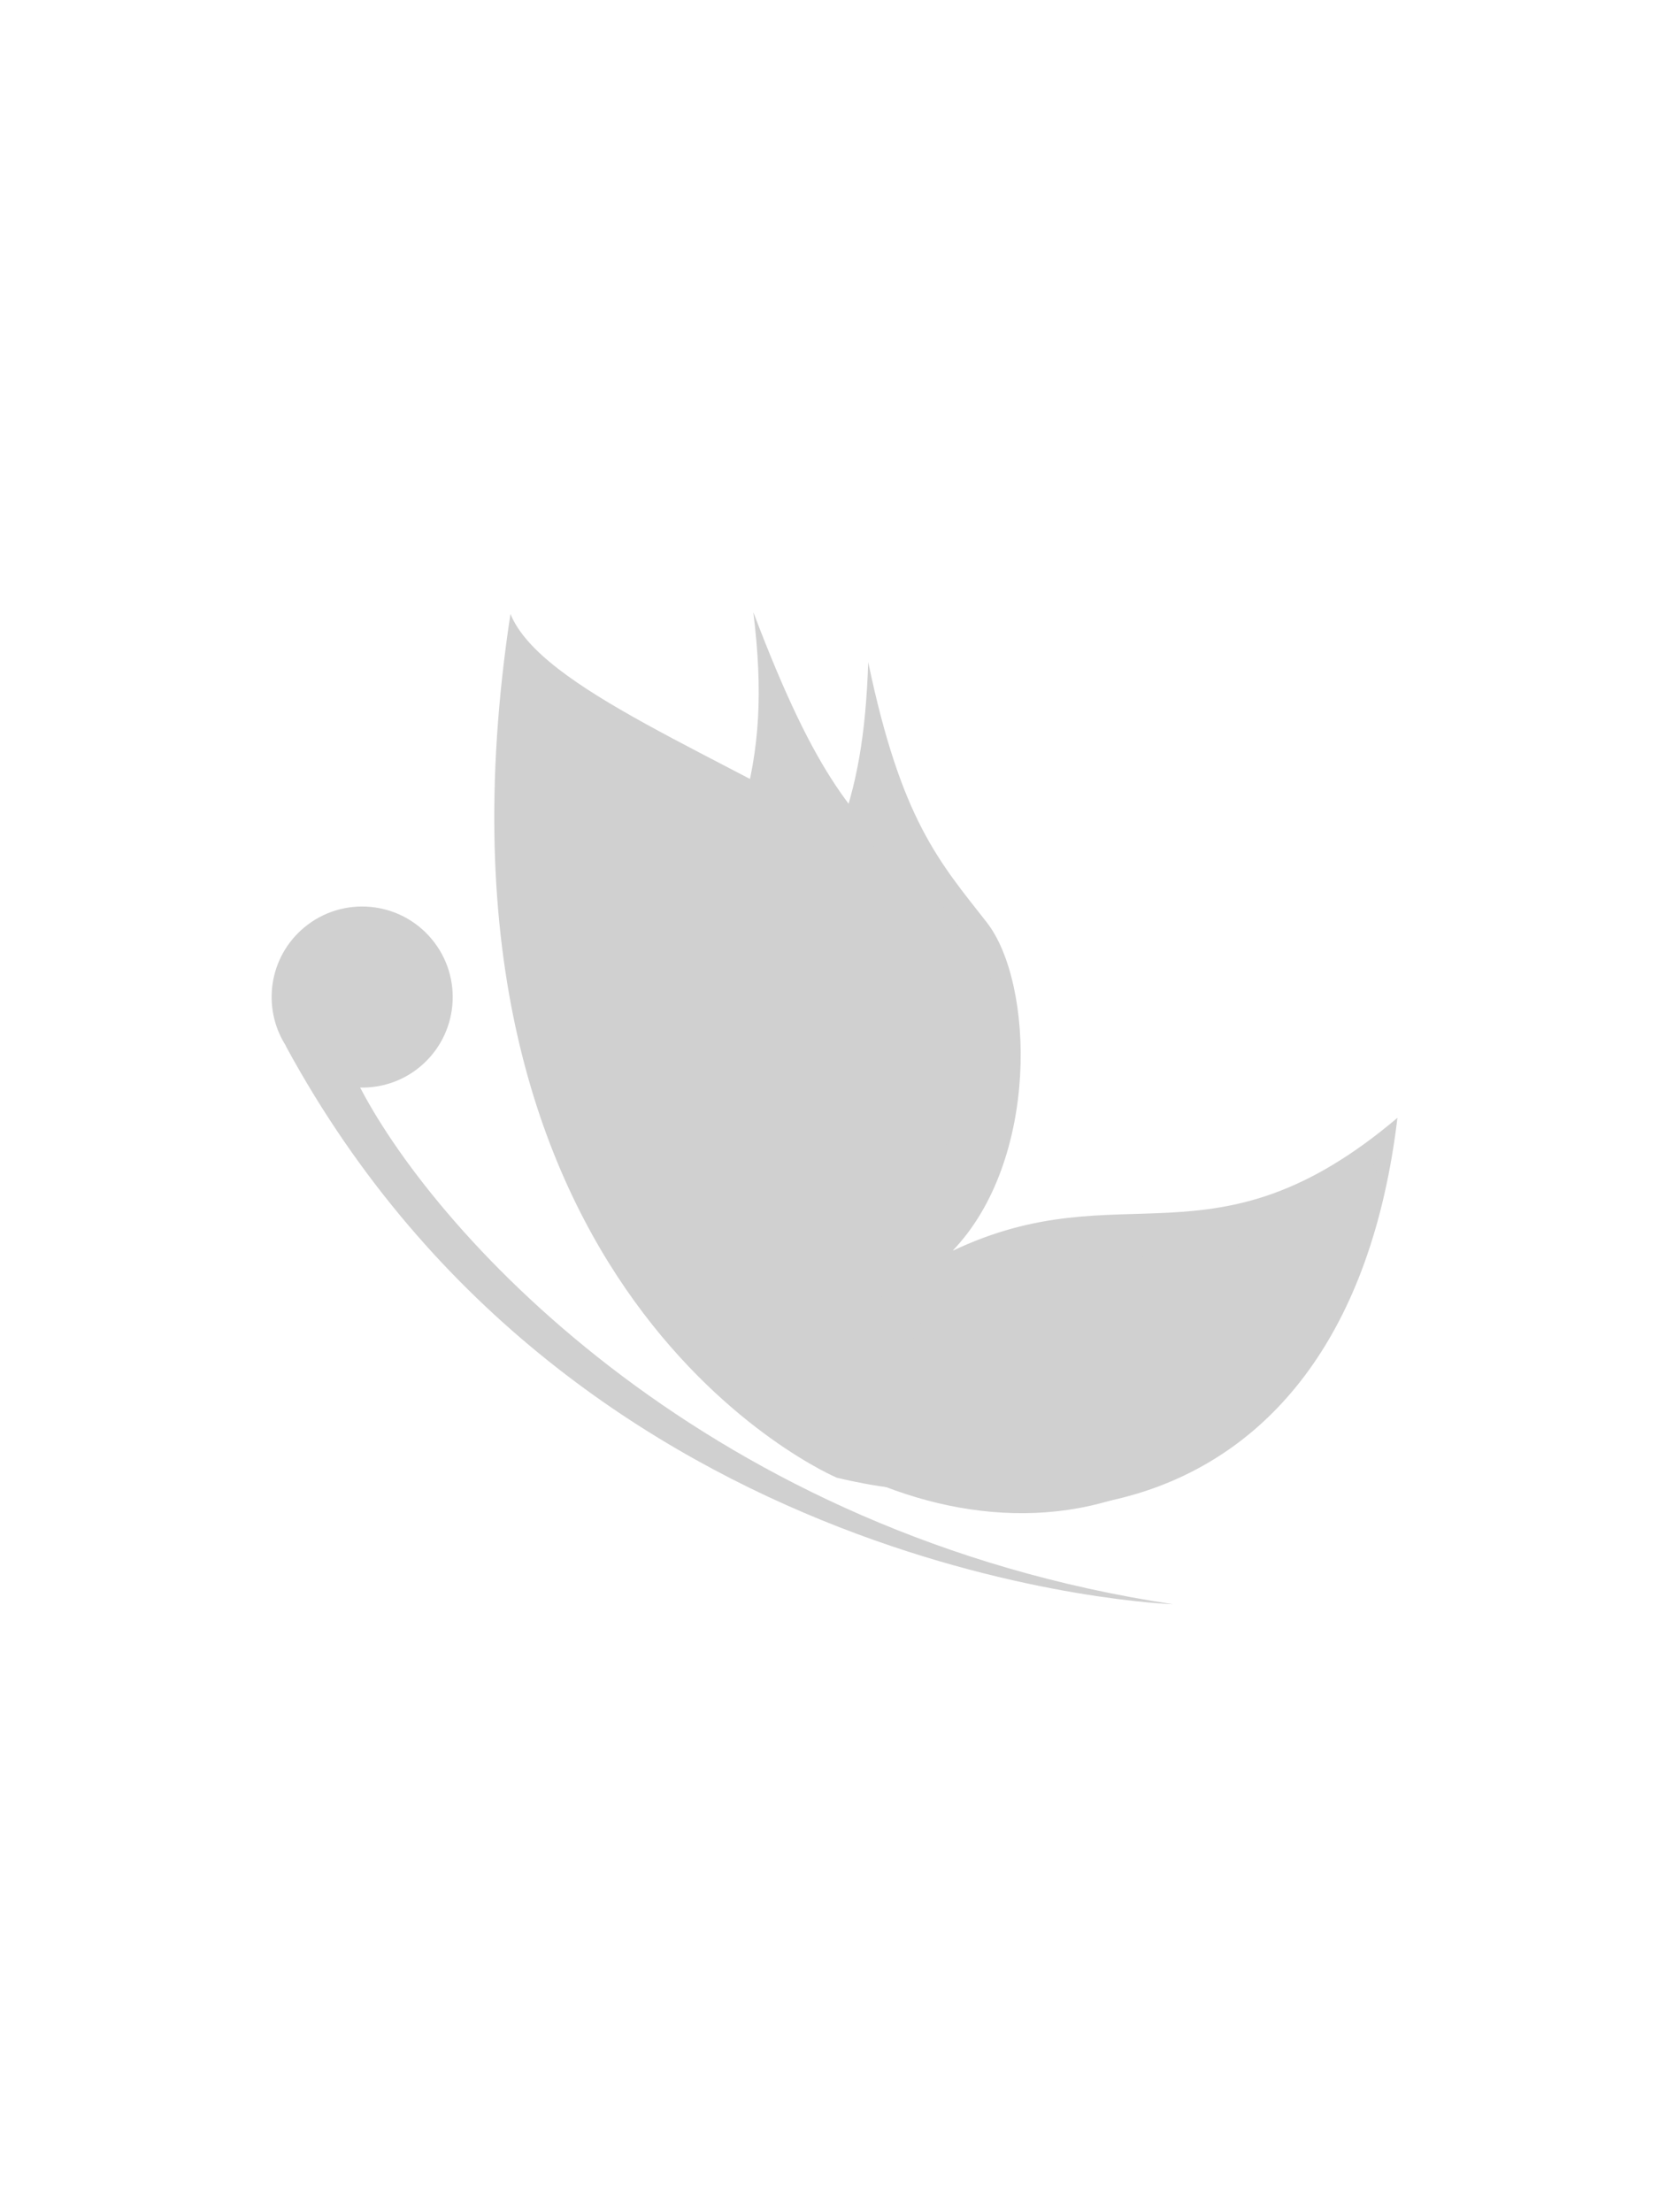 <?xml version="1.0" encoding="utf-8"?>
<!-- Generator: Adobe Illustrator 13.0.1, SVG Export Plug-In  -->
<!DOCTYPE svg>
<svg version="1.2" baseProfile="tiny"
	 xmlns="http://www.w3.org/2000/svg" xmlns:xlink="http://www.w3.org/1999/xlink" xmlns:a="http://ns.adobe.com/AdobeSVGViewerExtensions/3.0/"
	 x="0px" y="0px" width="480px" height="640px" viewBox="-78.593 -177.101 480 640" xml:space="preserve">
<defs>
</defs>
<path fill="#D0D0D0" d="M9.385,91.251c11.108-9.278,27.632-7.797,36.913,3.31c9.278,11.108,7.797,27.629-3.311,36.912
	c-5.066,4.232-11.261,6.199-17.379,6.061c22.78,43.63,101.325,129.332,235.165,149.469c0,0-172.054-5.728-256.572-161.293
	c-0.07-0.128-0.112-0.254-0.157-0.382C-2.869,114.392-0.81,99.773,9.385,91.251"/>
<path fill="#D0D0D0" d="M138.627,229.743c0,0-40.386-54.795-4.447-111.005c28.675-44.849,37.007-62.854,38.431-104.27
	c9.519,45.619,20.518,57.684,34.271,75.245c13.752,17.558,15.338,68.831-9.889,95.062c46.33-13.7,62.144,21.233,115.171-10.972
	C281.486,282.102,190.974,274.568,138.627,229.743"/>
<path fill="#D0D0D0" d="M142.133,236.683c0,0-61.41-47.404-31.232-116.458C134.977,65.128,145.092,46.475,139.365,0
	c18.684,49.243,29.207,58.915,47.034,76.743c39.056,39.054,34.112,74.32,10.595,108.033c49.286-23.435,75.246,6.775,128.736-38.489
	C310.628,272.551,208.474,277.512,142.133,236.683"/>
<path fill="#D0D0D0" d="M163.5,250.393c0,0-124.443-52.62-94.403-249.88c8.794,21.657,60.188,40.53,106.135,68
	c44.419,26.555,28.18,75.381,10.144,103.266c-18.036,27.883-3.999,56.459-3.999,56.459s1.498-39.949,36.161-41.009
	c34.66-1.063,90.478,2.334,103.278-31.6C314.178,206.024,251.162,271.616,163.5,250.393"/>
</svg>

